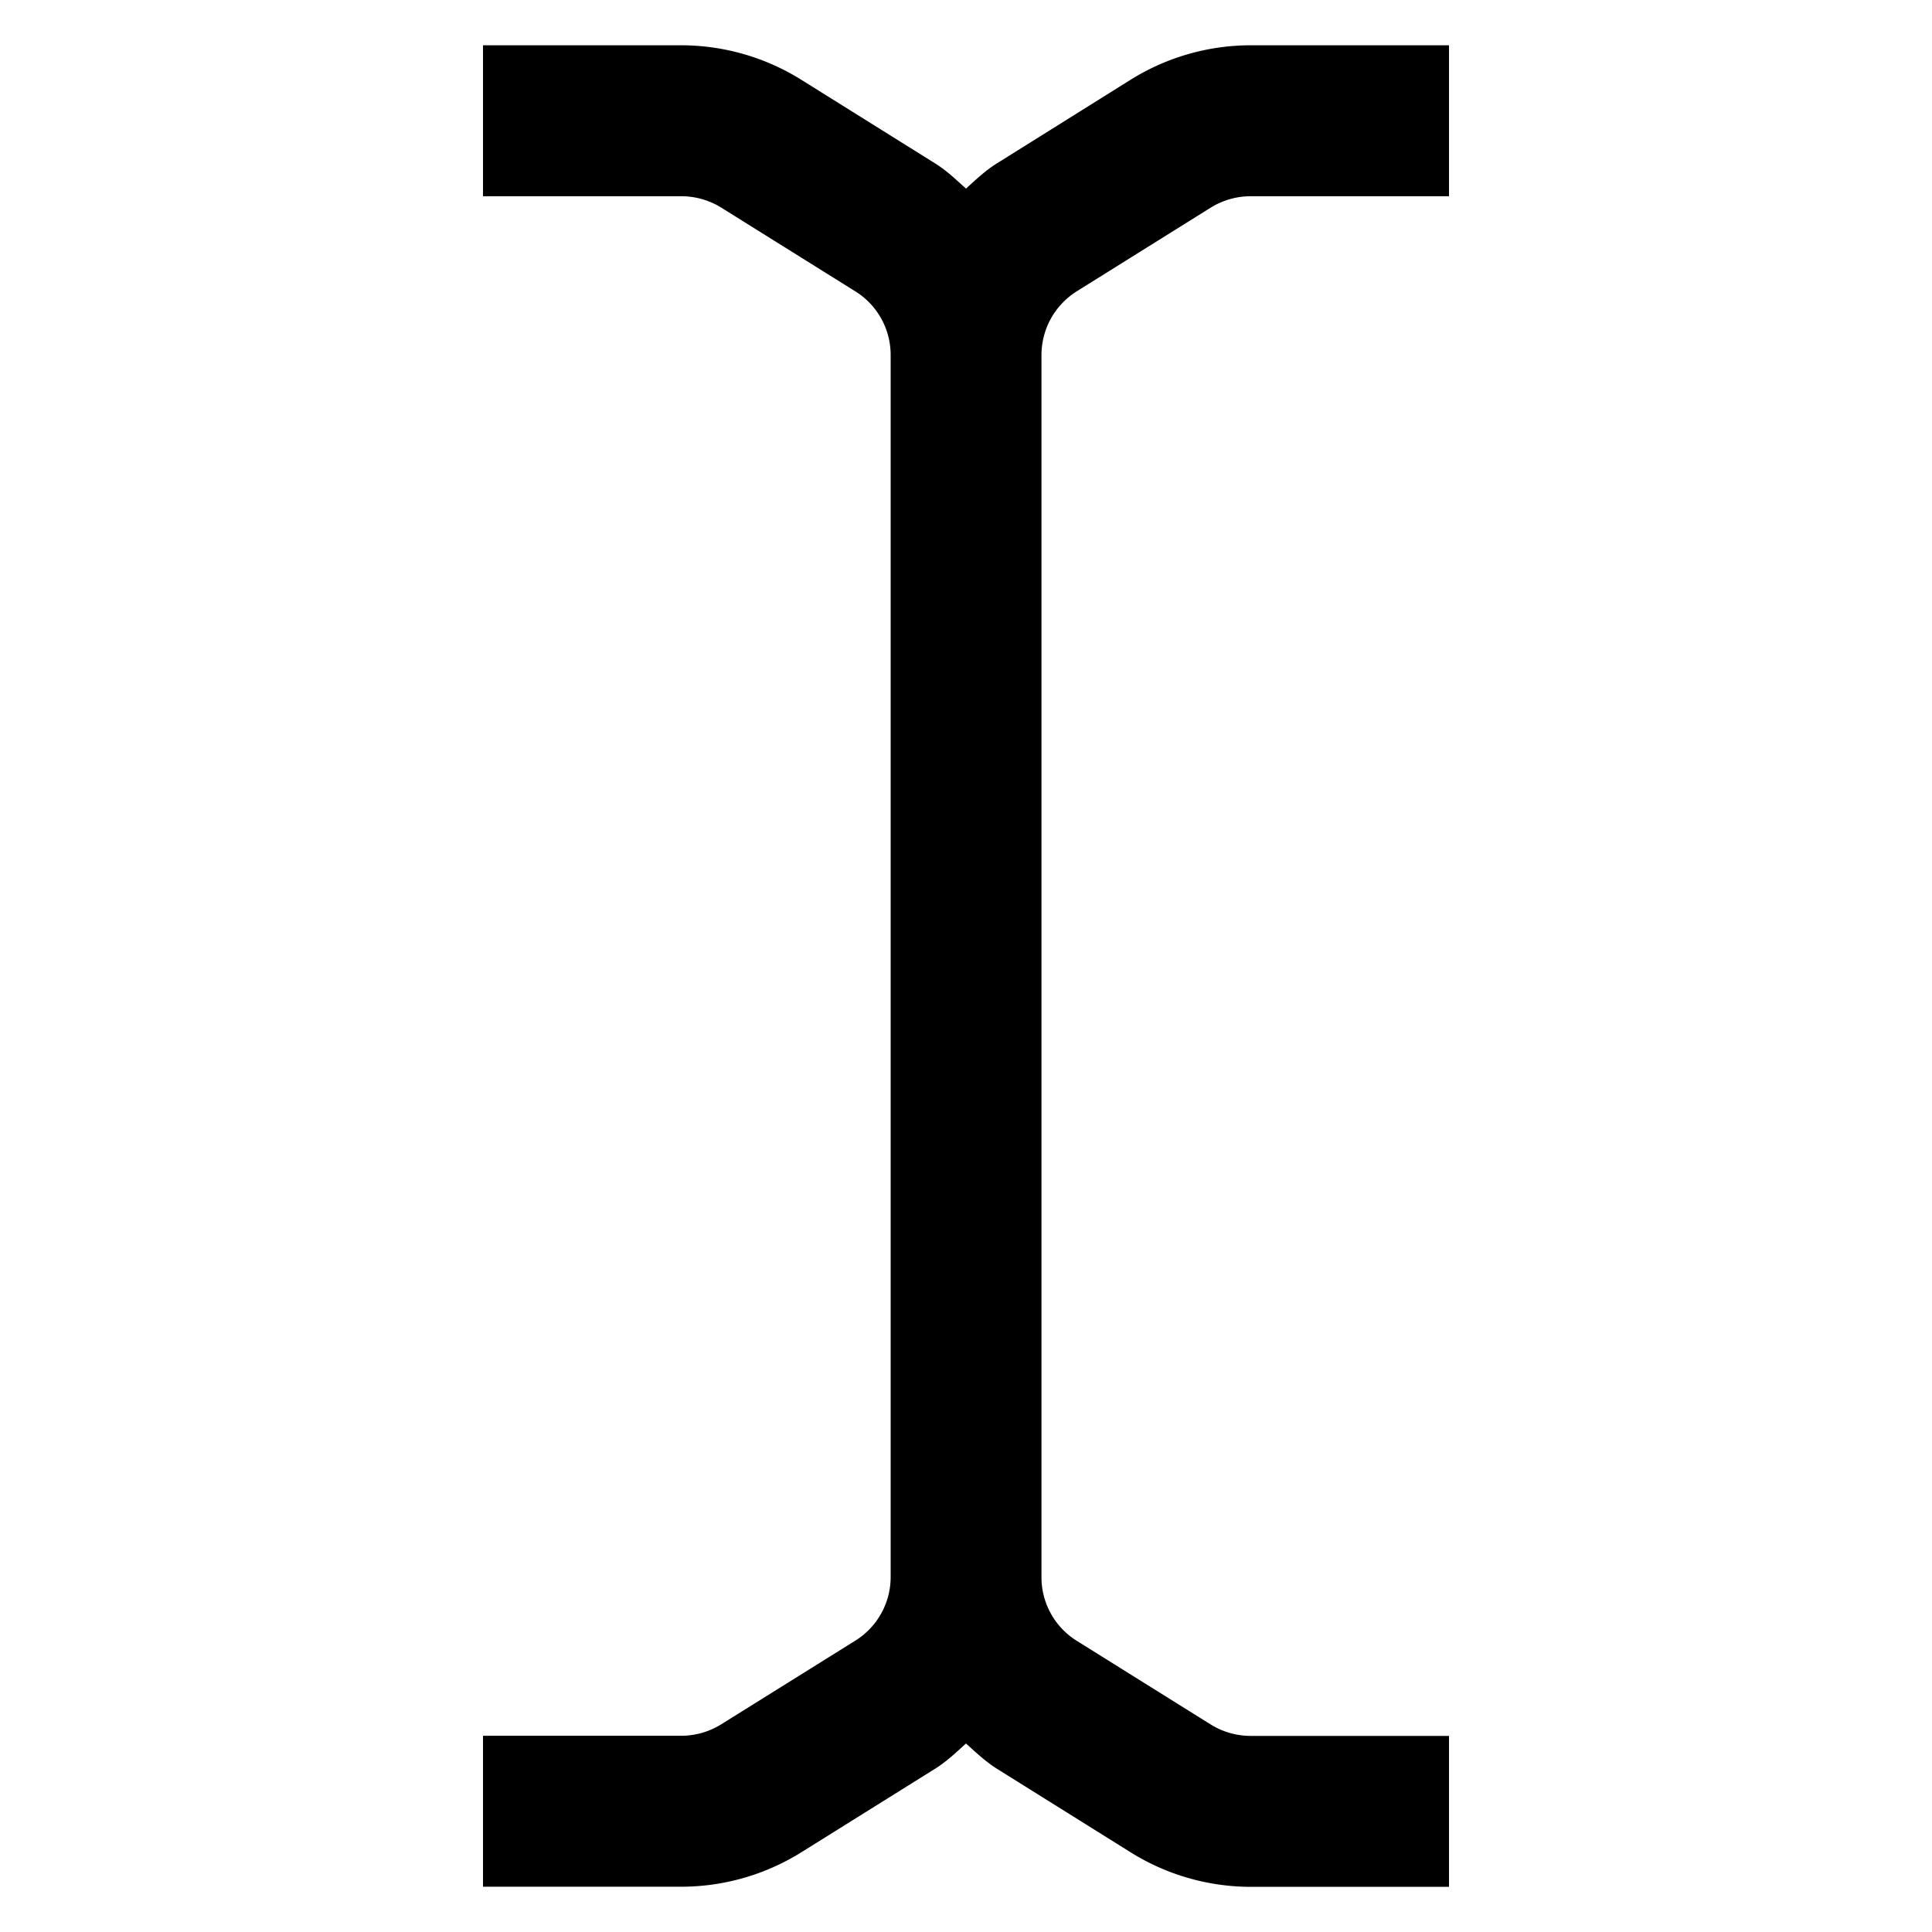 <svg xmlns="http://www.w3.org/2000/svg" width="16" height="16" fill="none"><path d="M8.625 2.942c0-.217.11-.415.293-.53l1.108-.692a.63.63 0 0 1 .332-.095H12V.375h-1.642a1.88 1.88 0 0 0-.994.285l-1.108.693c-.095.059-.175.135-.256.209-.082-.074-.161-.15-.256-.209L6.635.66a1.88 1.88 0 0 0-.993-.285H4v1.25h1.642a.63.63 0 0 1 .332.095l1.108.692a.62.62 0 0 1 .294.53V8v5.058a.62.62 0 0 1-.294.53l-1.109.692a.63.63 0 0 1-.332.095H4v1.25h1.642a1.88 1.88 0 0 0 .994-.285l1.108-.692c.096-.06.175-.136.256-.209.081.073.161.149.256.209l1.109.693a1.88 1.88 0 0 0 .994.285H12v-1.25h-1.642a.63.63 0 0 1-.332-.095l-1.108-.692a.62.62 0 0 1-.293-.53V8 2.942z" fill="#000"/></svg>